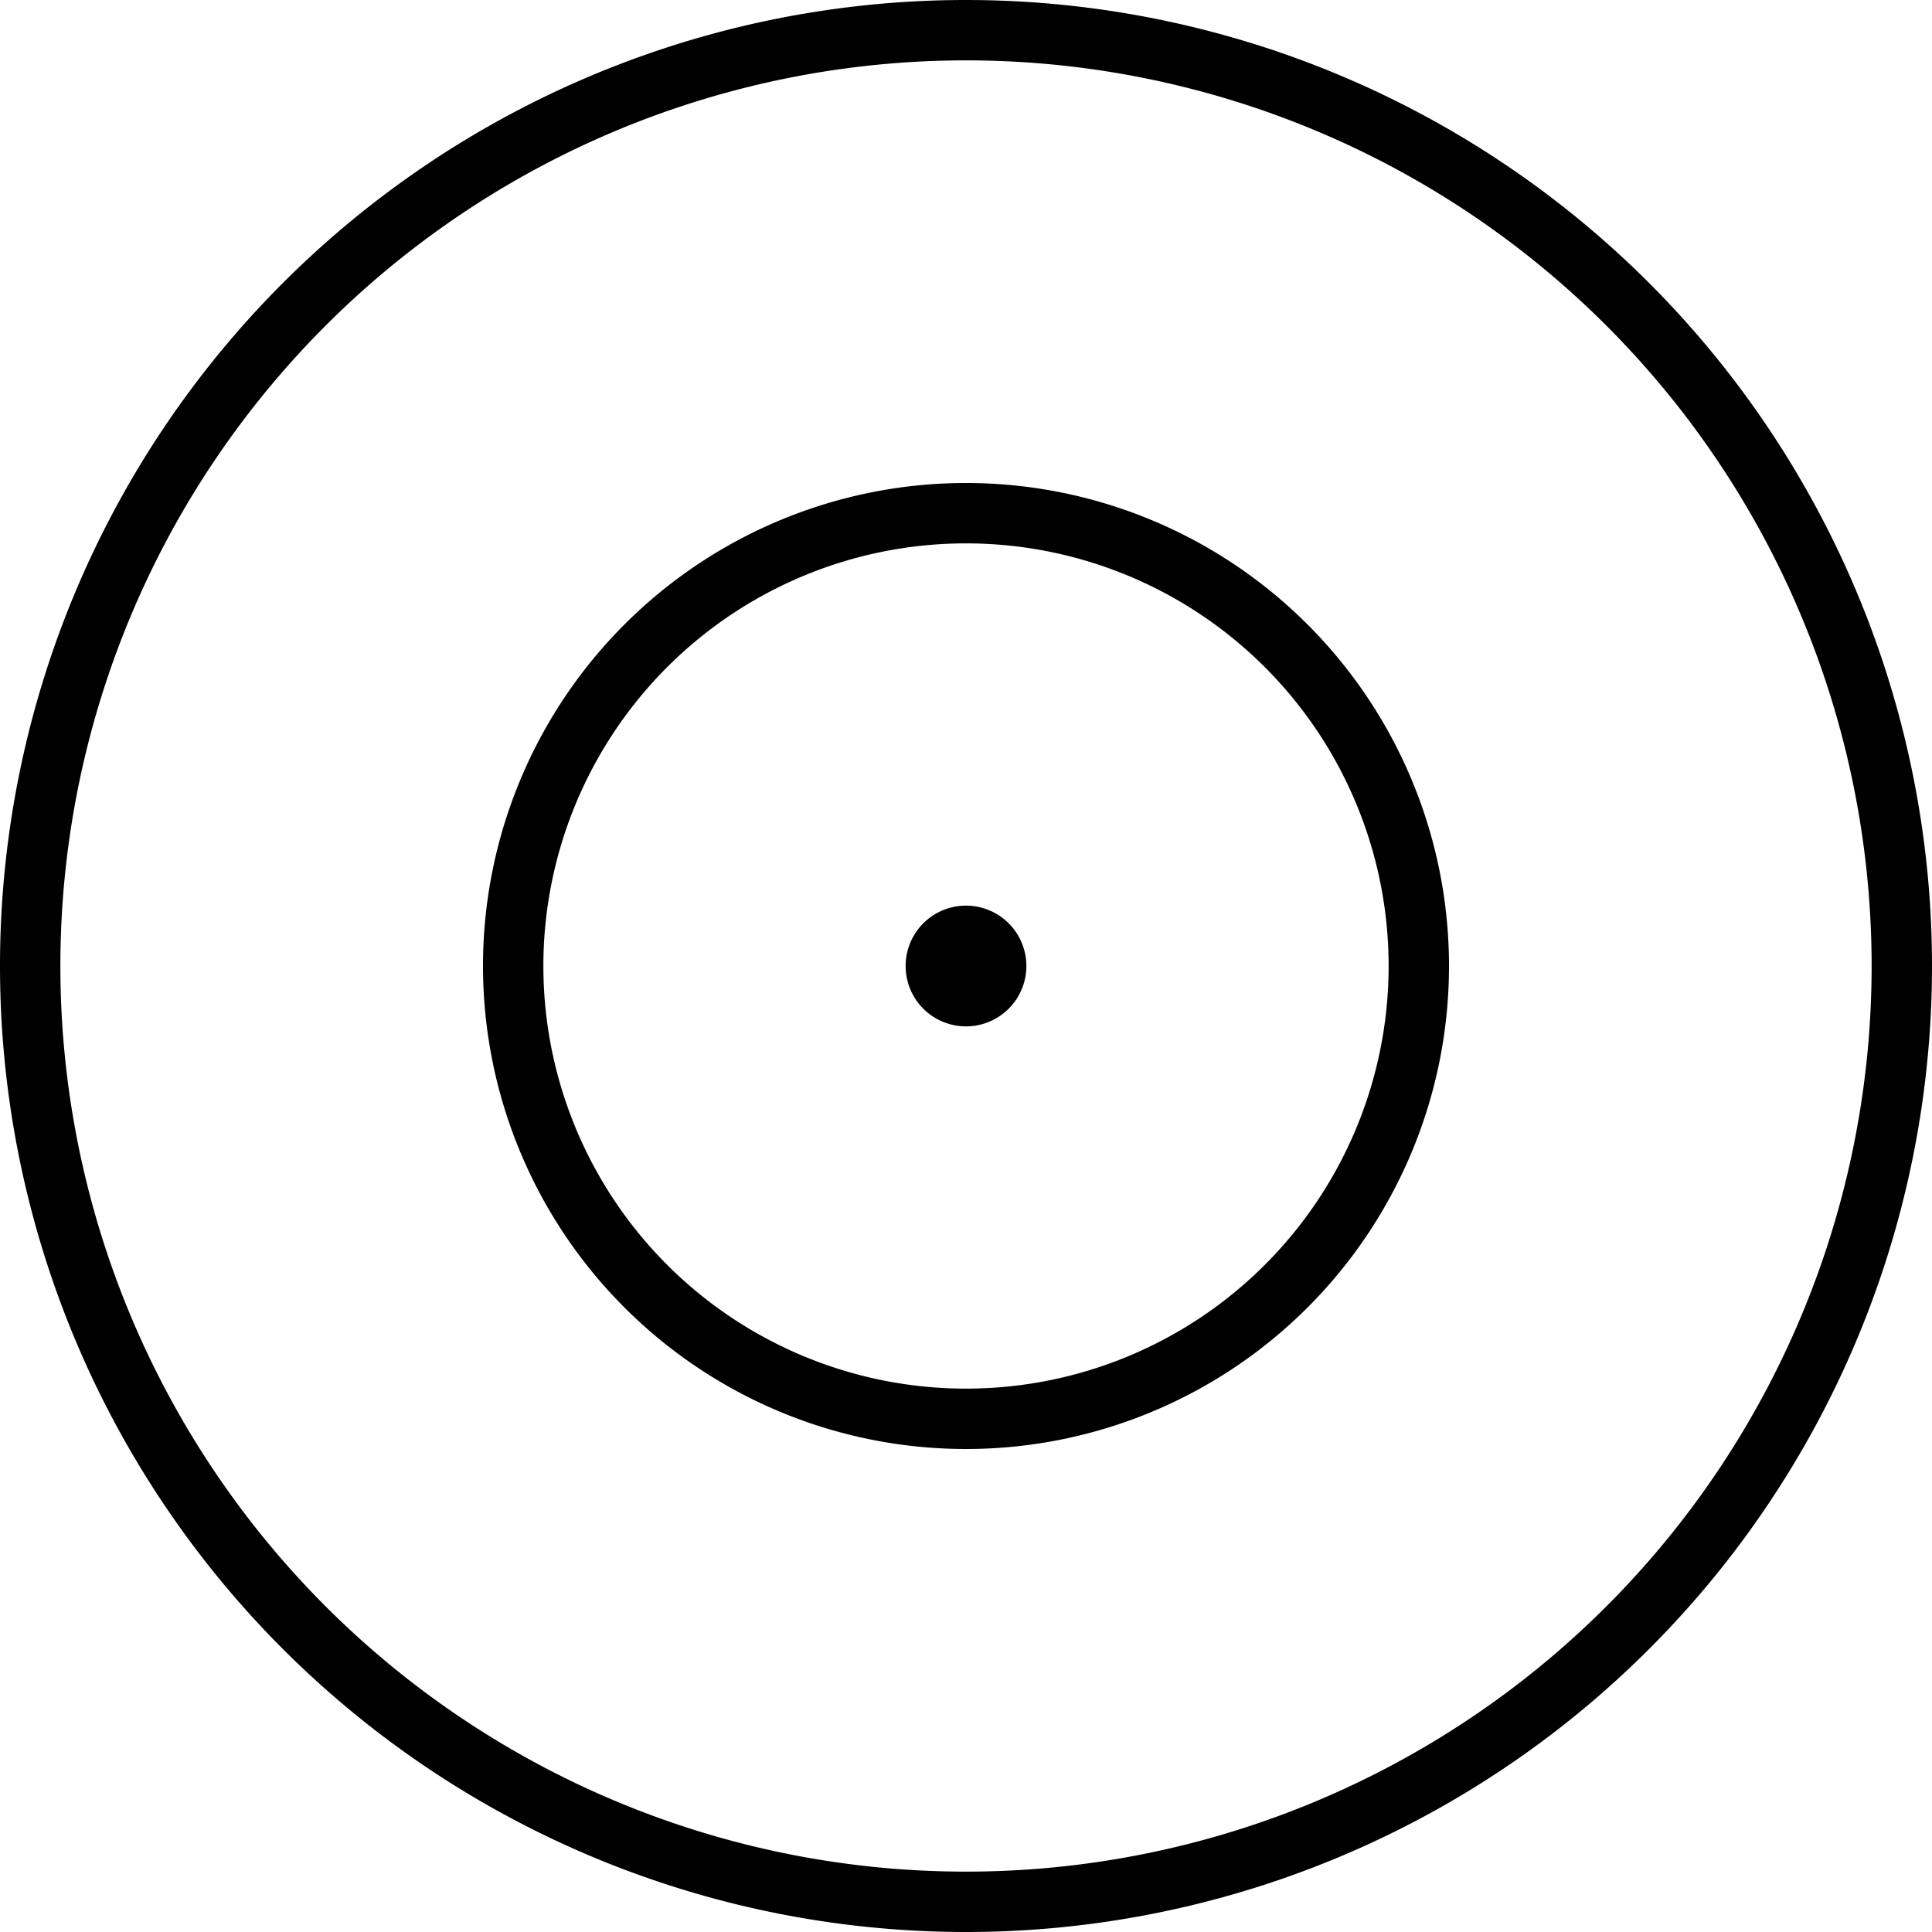 <svg fill="currentColor" xmlns="http://www.w3.org/2000/svg" viewBox="0 0 512 512"><!--! Font Awesome Pro 7.1.0 by @fontawesome - https://fontawesome.com License - https://fontawesome.com/license (Commercial License) Copyright 2025 Fonticons, Inc. --><path fill="currentColor" d="M256 16a240 240 0 1 1 0 480 240 240 0 1 1 0-480zm0 496a256 256 0 1 0 0-512 256 256 0 1 0 0 512zM384 256a128 128 0 1 0 -256 0 128 128 0 1 0 256 0zM256 144a112 112 0 1 1 0 224 112 112 0 1 1 0-224zm0 128a16 16 0 1 0 0-32 16 16 0 1 0 0 32z"/></svg>